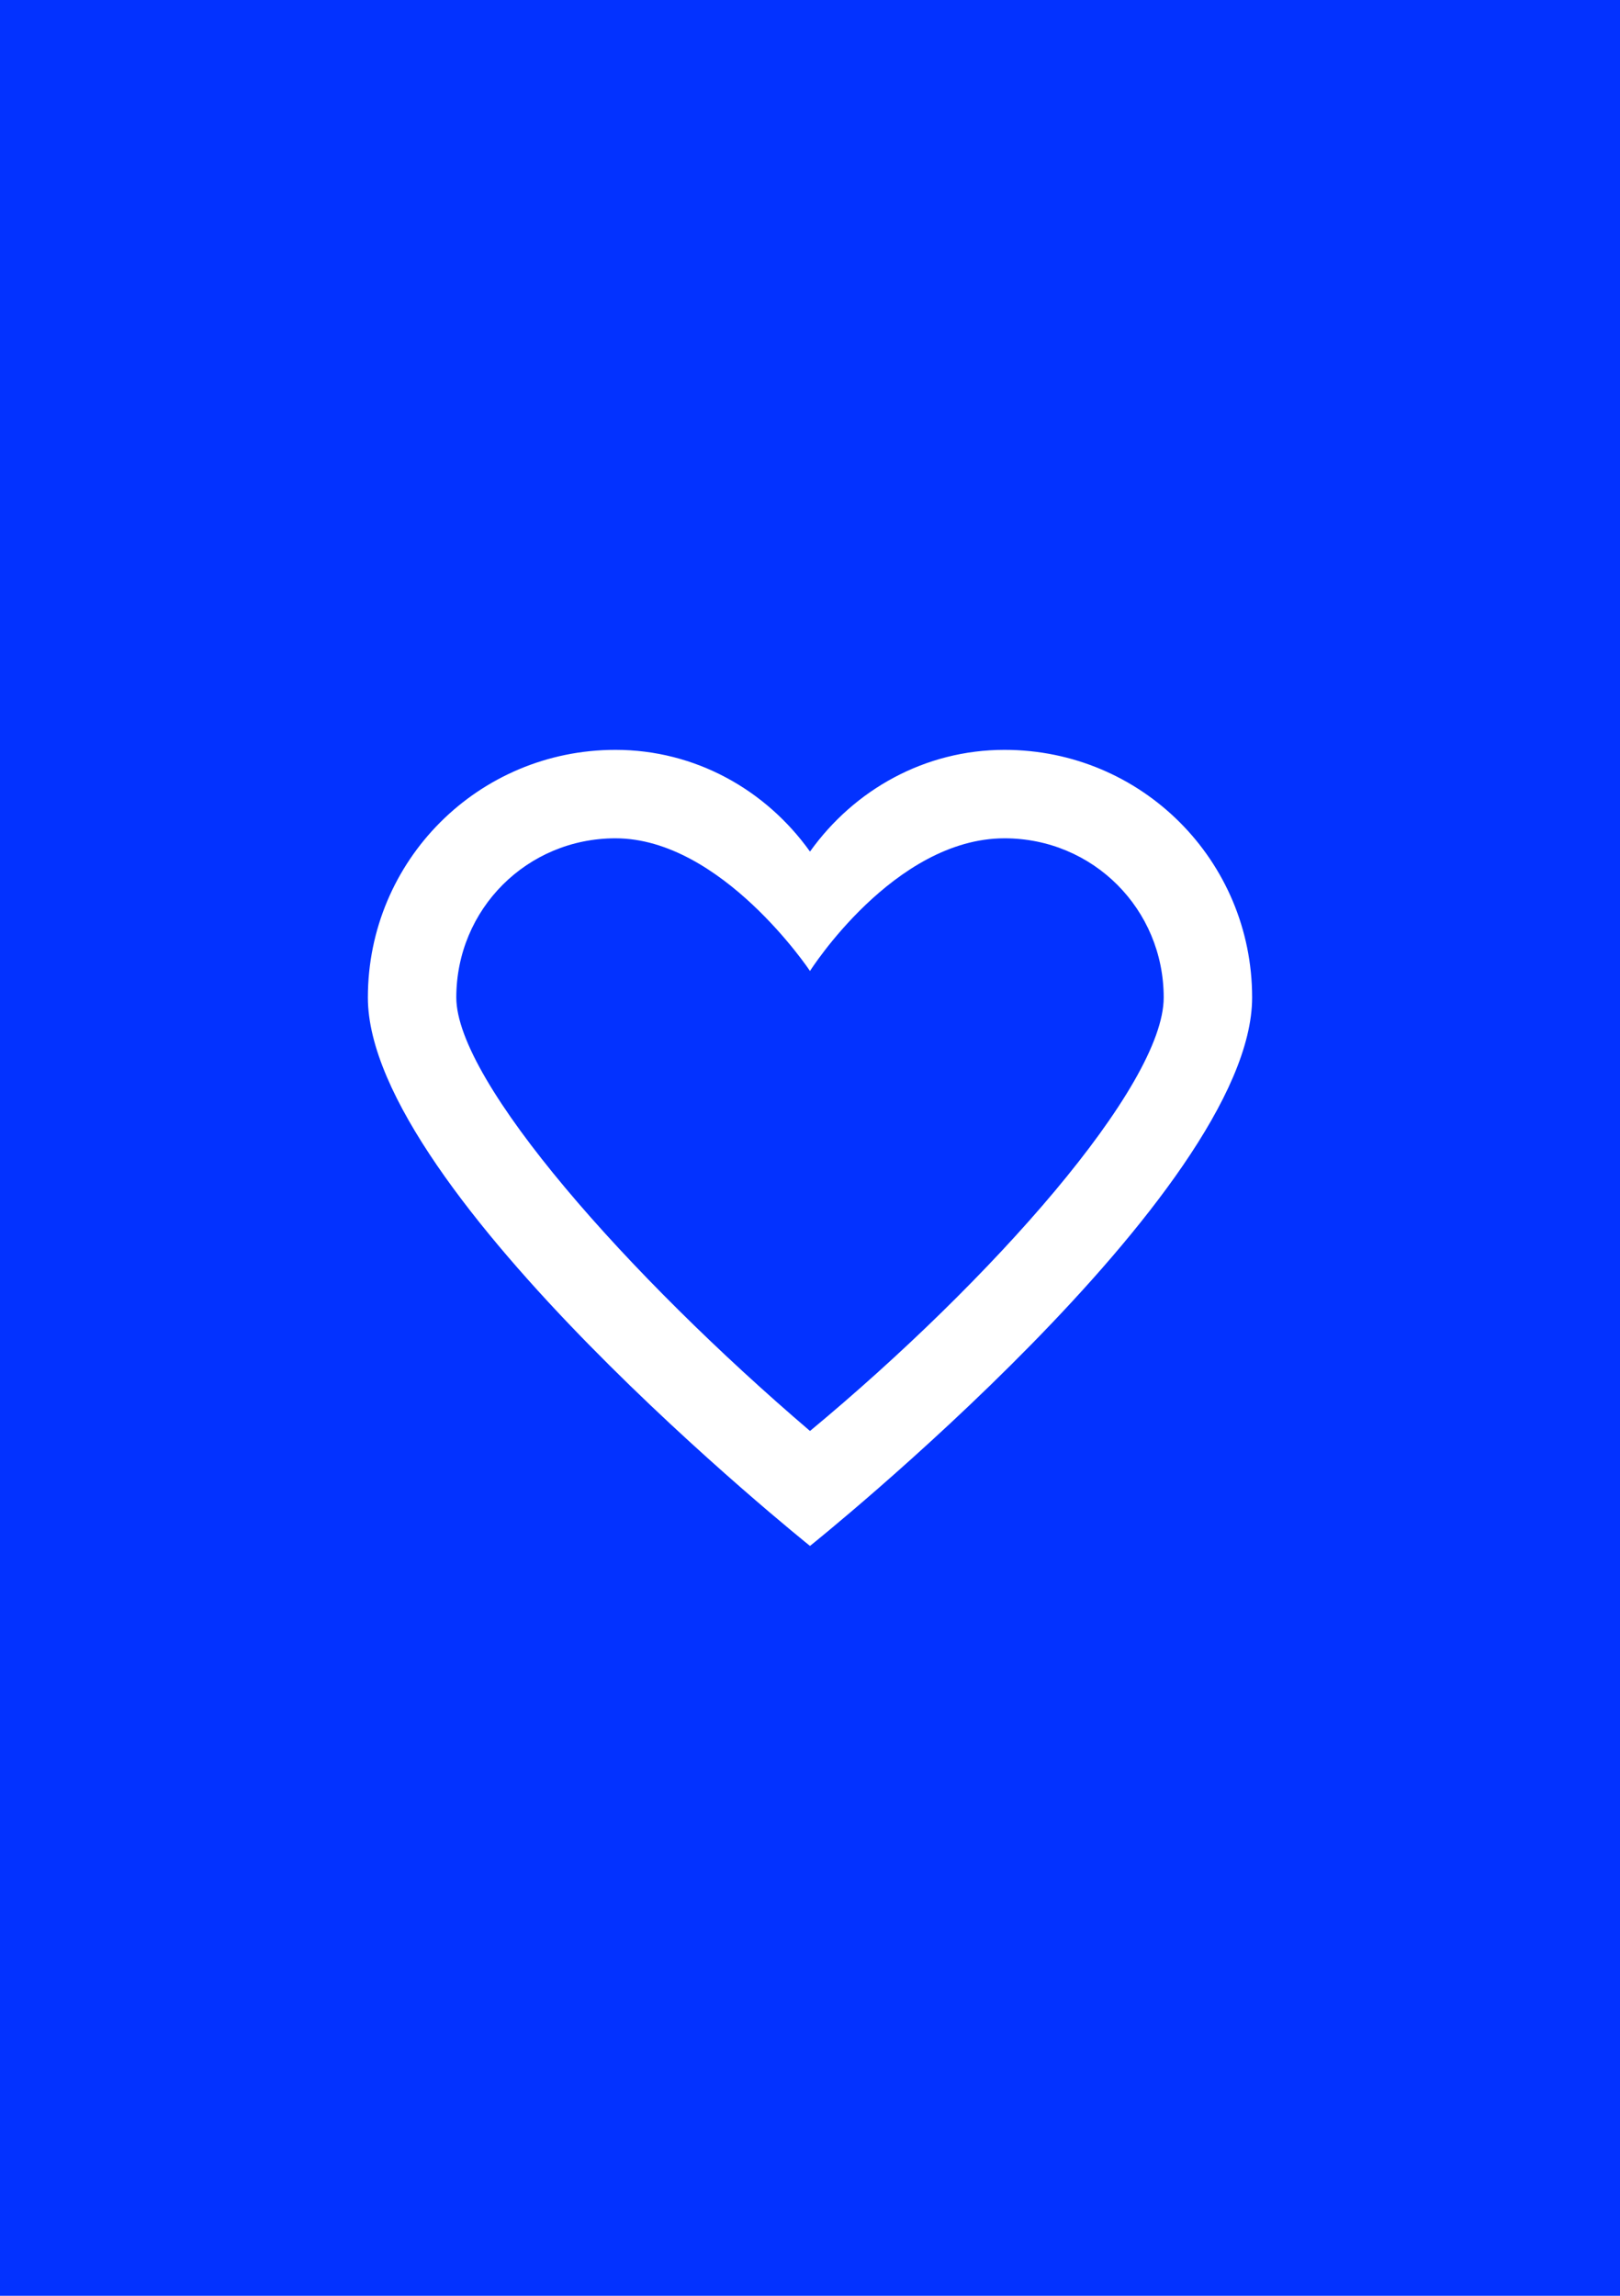 <?xml version="1.0" encoding="UTF-8"?>
<!-- Generator: Adobe Illustrator 25.0.0, SVG Export Plug-In . SVG Version: 6.00 Build 0)  -->
<svg version="1.2" baseProfile="tiny" xmlns="http://www.w3.org/2000/svg" xmlns:xlink="http://www.w3.org/1999/xlink" x="0px" y="0px" viewBox="0 0 60 85" overflow="visible" xml:space="preserve">
<g id="фоны">
	<rect id="coub" fill="#0332FF" width="60" height="85"/>
</g>
<g id="иконки">
	<path id="лайк_6_" fill="#FFFFFF" d="M37.205,31.038c3.275,0,5.895,2.62,5.895,5.895   c0,3.275-6.386,10.48-13.1,16.048c-6.714-5.731-13.1-12.936-13.1-16.048   c0-3.275,2.62-5.895,5.895-5.895C26.725,31.038,30,35.95,30,35.95   S33.111,31.038,37.205,31.038 M37.205,27.763c-2.947,0-5.567,1.474-7.205,3.766   c-1.638-2.292-4.257-3.766-7.205-3.766c-5.076,0-9.17,4.094-9.17,9.17   C13.625,44.138,30,57.237,30,57.237s16.375-13.1,16.375-20.305   C46.375,31.856,42.281,27.763,37.205,27.763L37.205,27.763z"/>
</g>
</svg>
